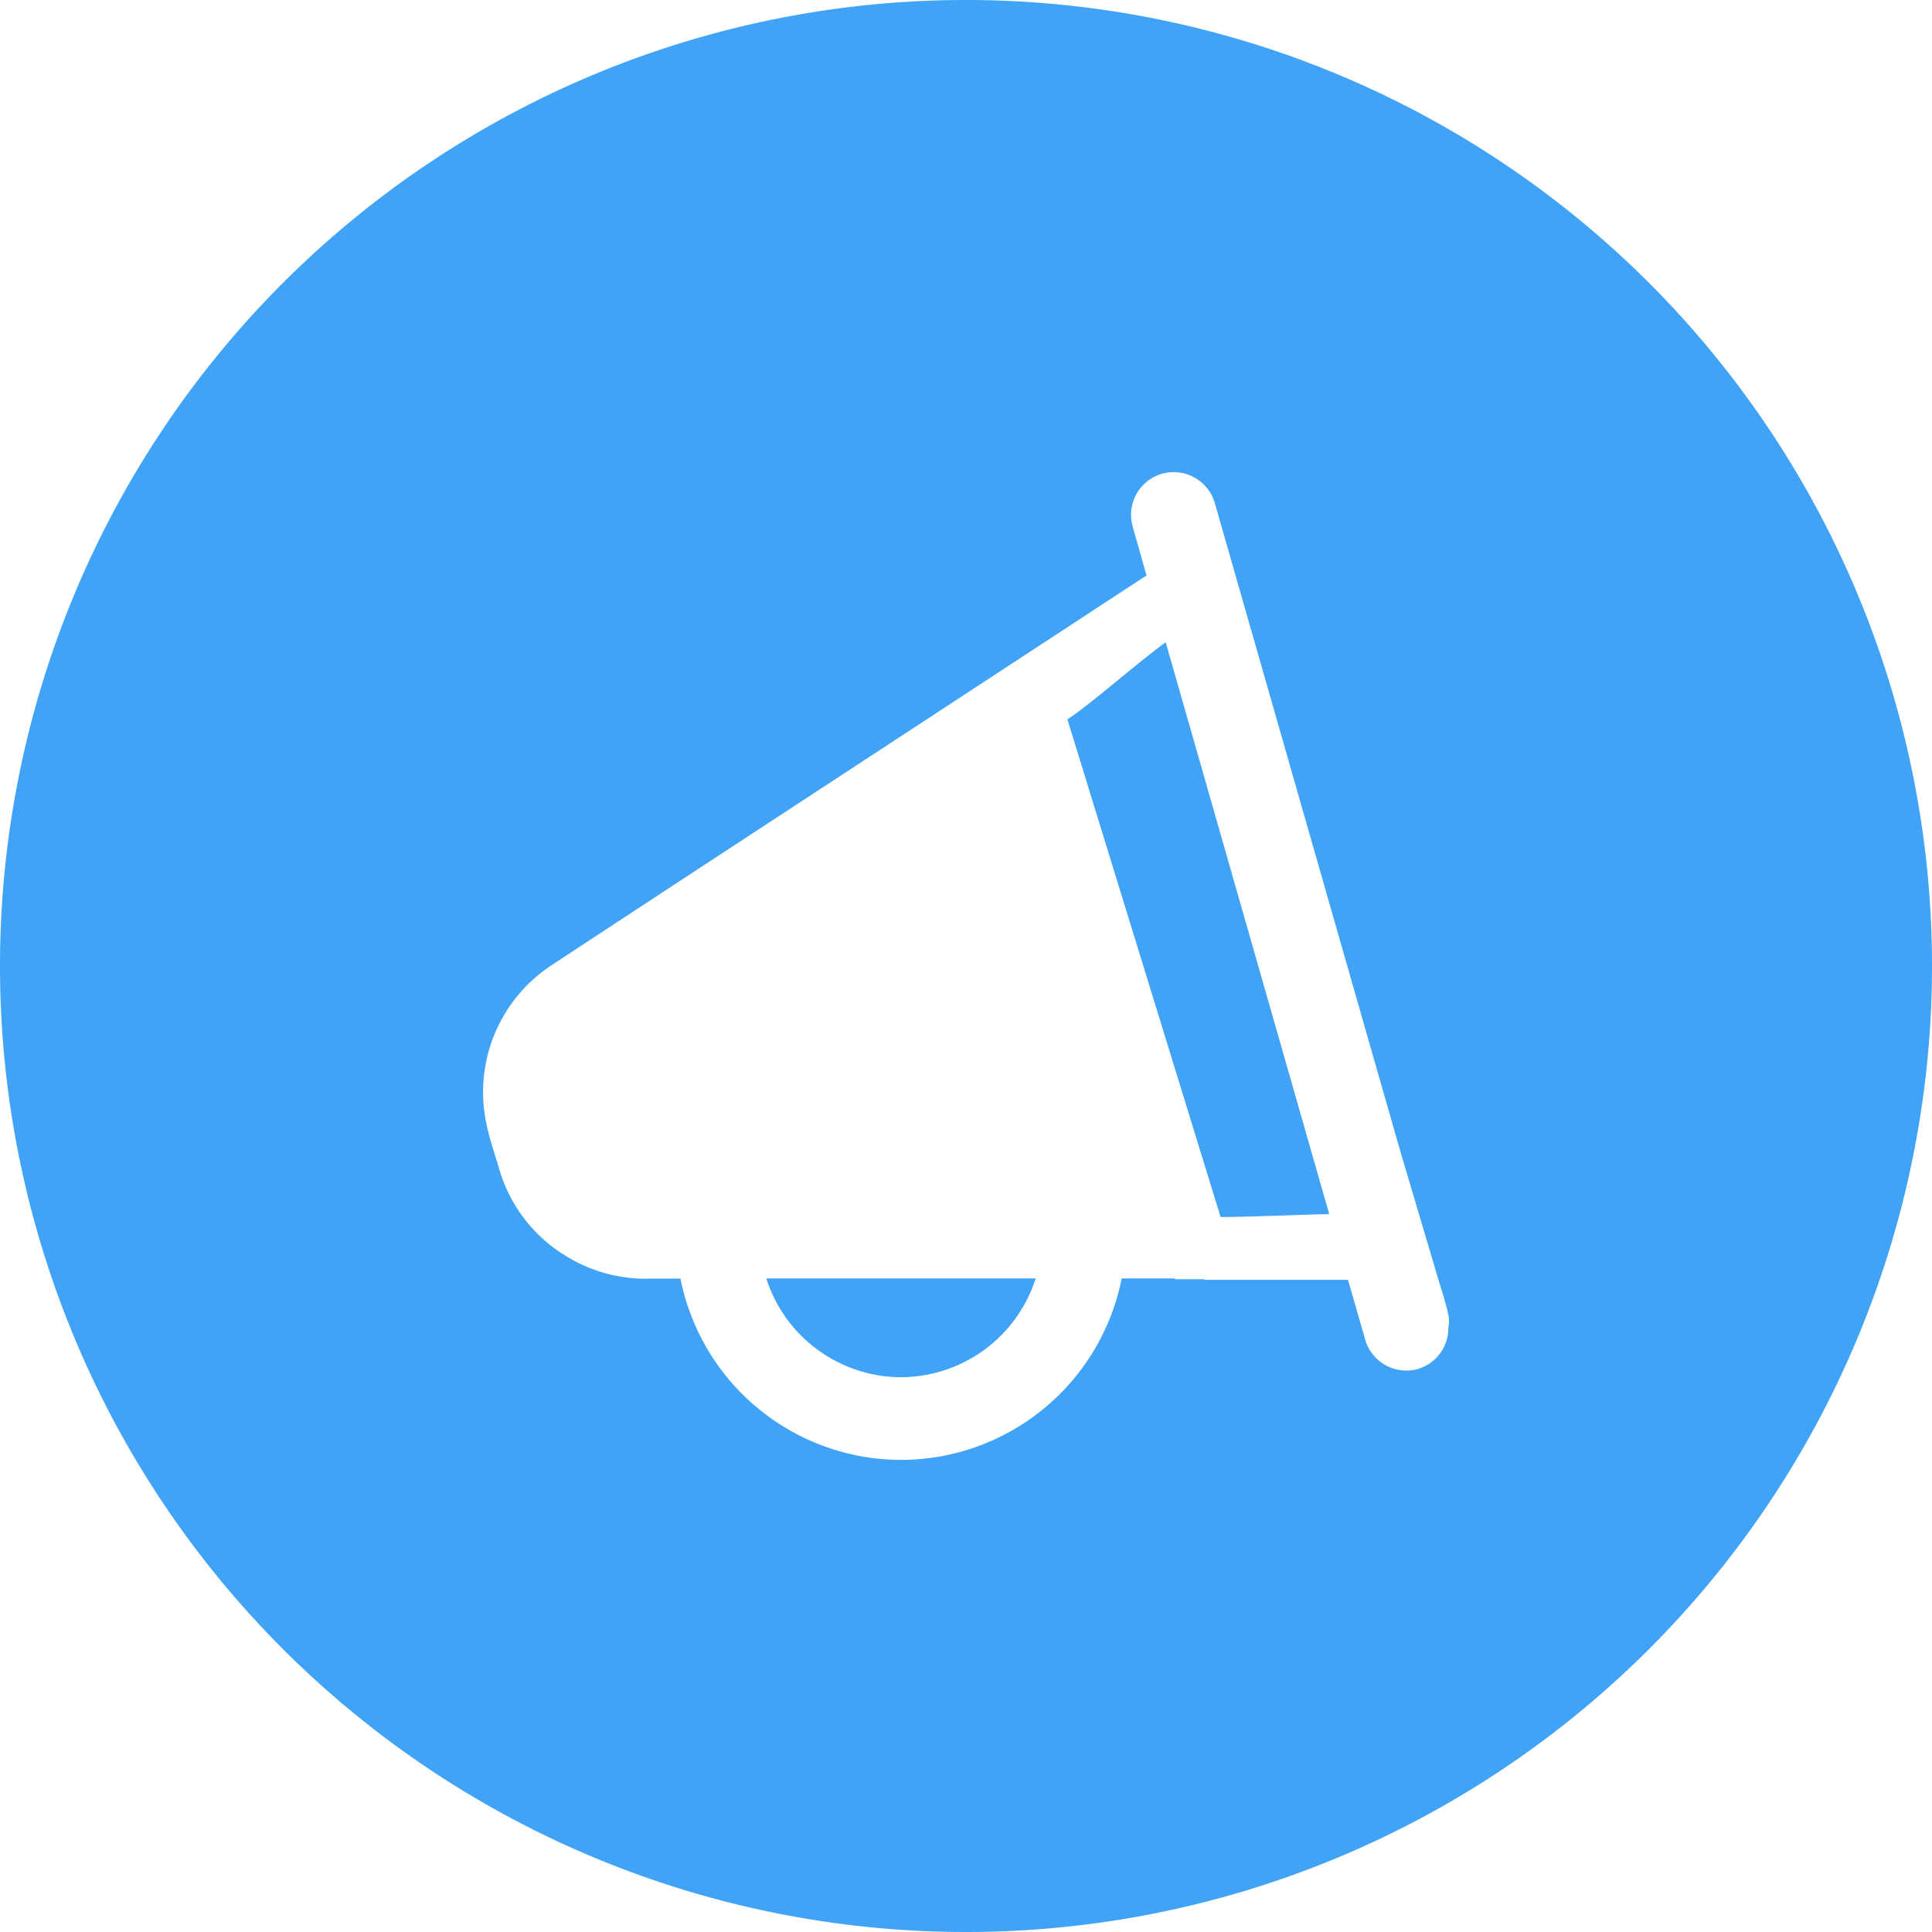 <svg data-tags="advertising" xmlns="http://www.w3.org/2000/svg" viewBox="0 0 14 14"><g fill="#40A3F5"><path d="M7.735 5.213l1.11 3.606c.224 0 .538-.017.787-.021L8.447 4.654c-.204.147-.534.442-.712.559zM6.528 9.98c.447-.002.841-.29.977-.716H5.553c.135.425.53.714.975.716z"/><path d="M7 0a7 7 0 100 14A7 7 0 007 0zm3.495 9.62a.308.308 0 01-.22.3.31.31 0 01-.382-.212l-.125-.434H8.726V9.27h-.212v-.006h-.386a1.632 1.632 0 01-1.6 1.315 1.632 1.632 0 01-1.597-1.314h-.21a1.093 1.093 0 01-.606-.155 1.093 1.093 0 01-.501-.651c-.032-.107-.069-.212-.09-.32a1.099 1.099 0 01.478-1.148c.825-.543 1.65-1.082 2.476-1.623l1.83-1.198-.1-.354a.31.31 0 01.212-.383.311.311 0 01.383.212l1.342 4.69.273.92c.027.092.059.183.078.277.006.03.005.06-.001.089z"/></g></svg>